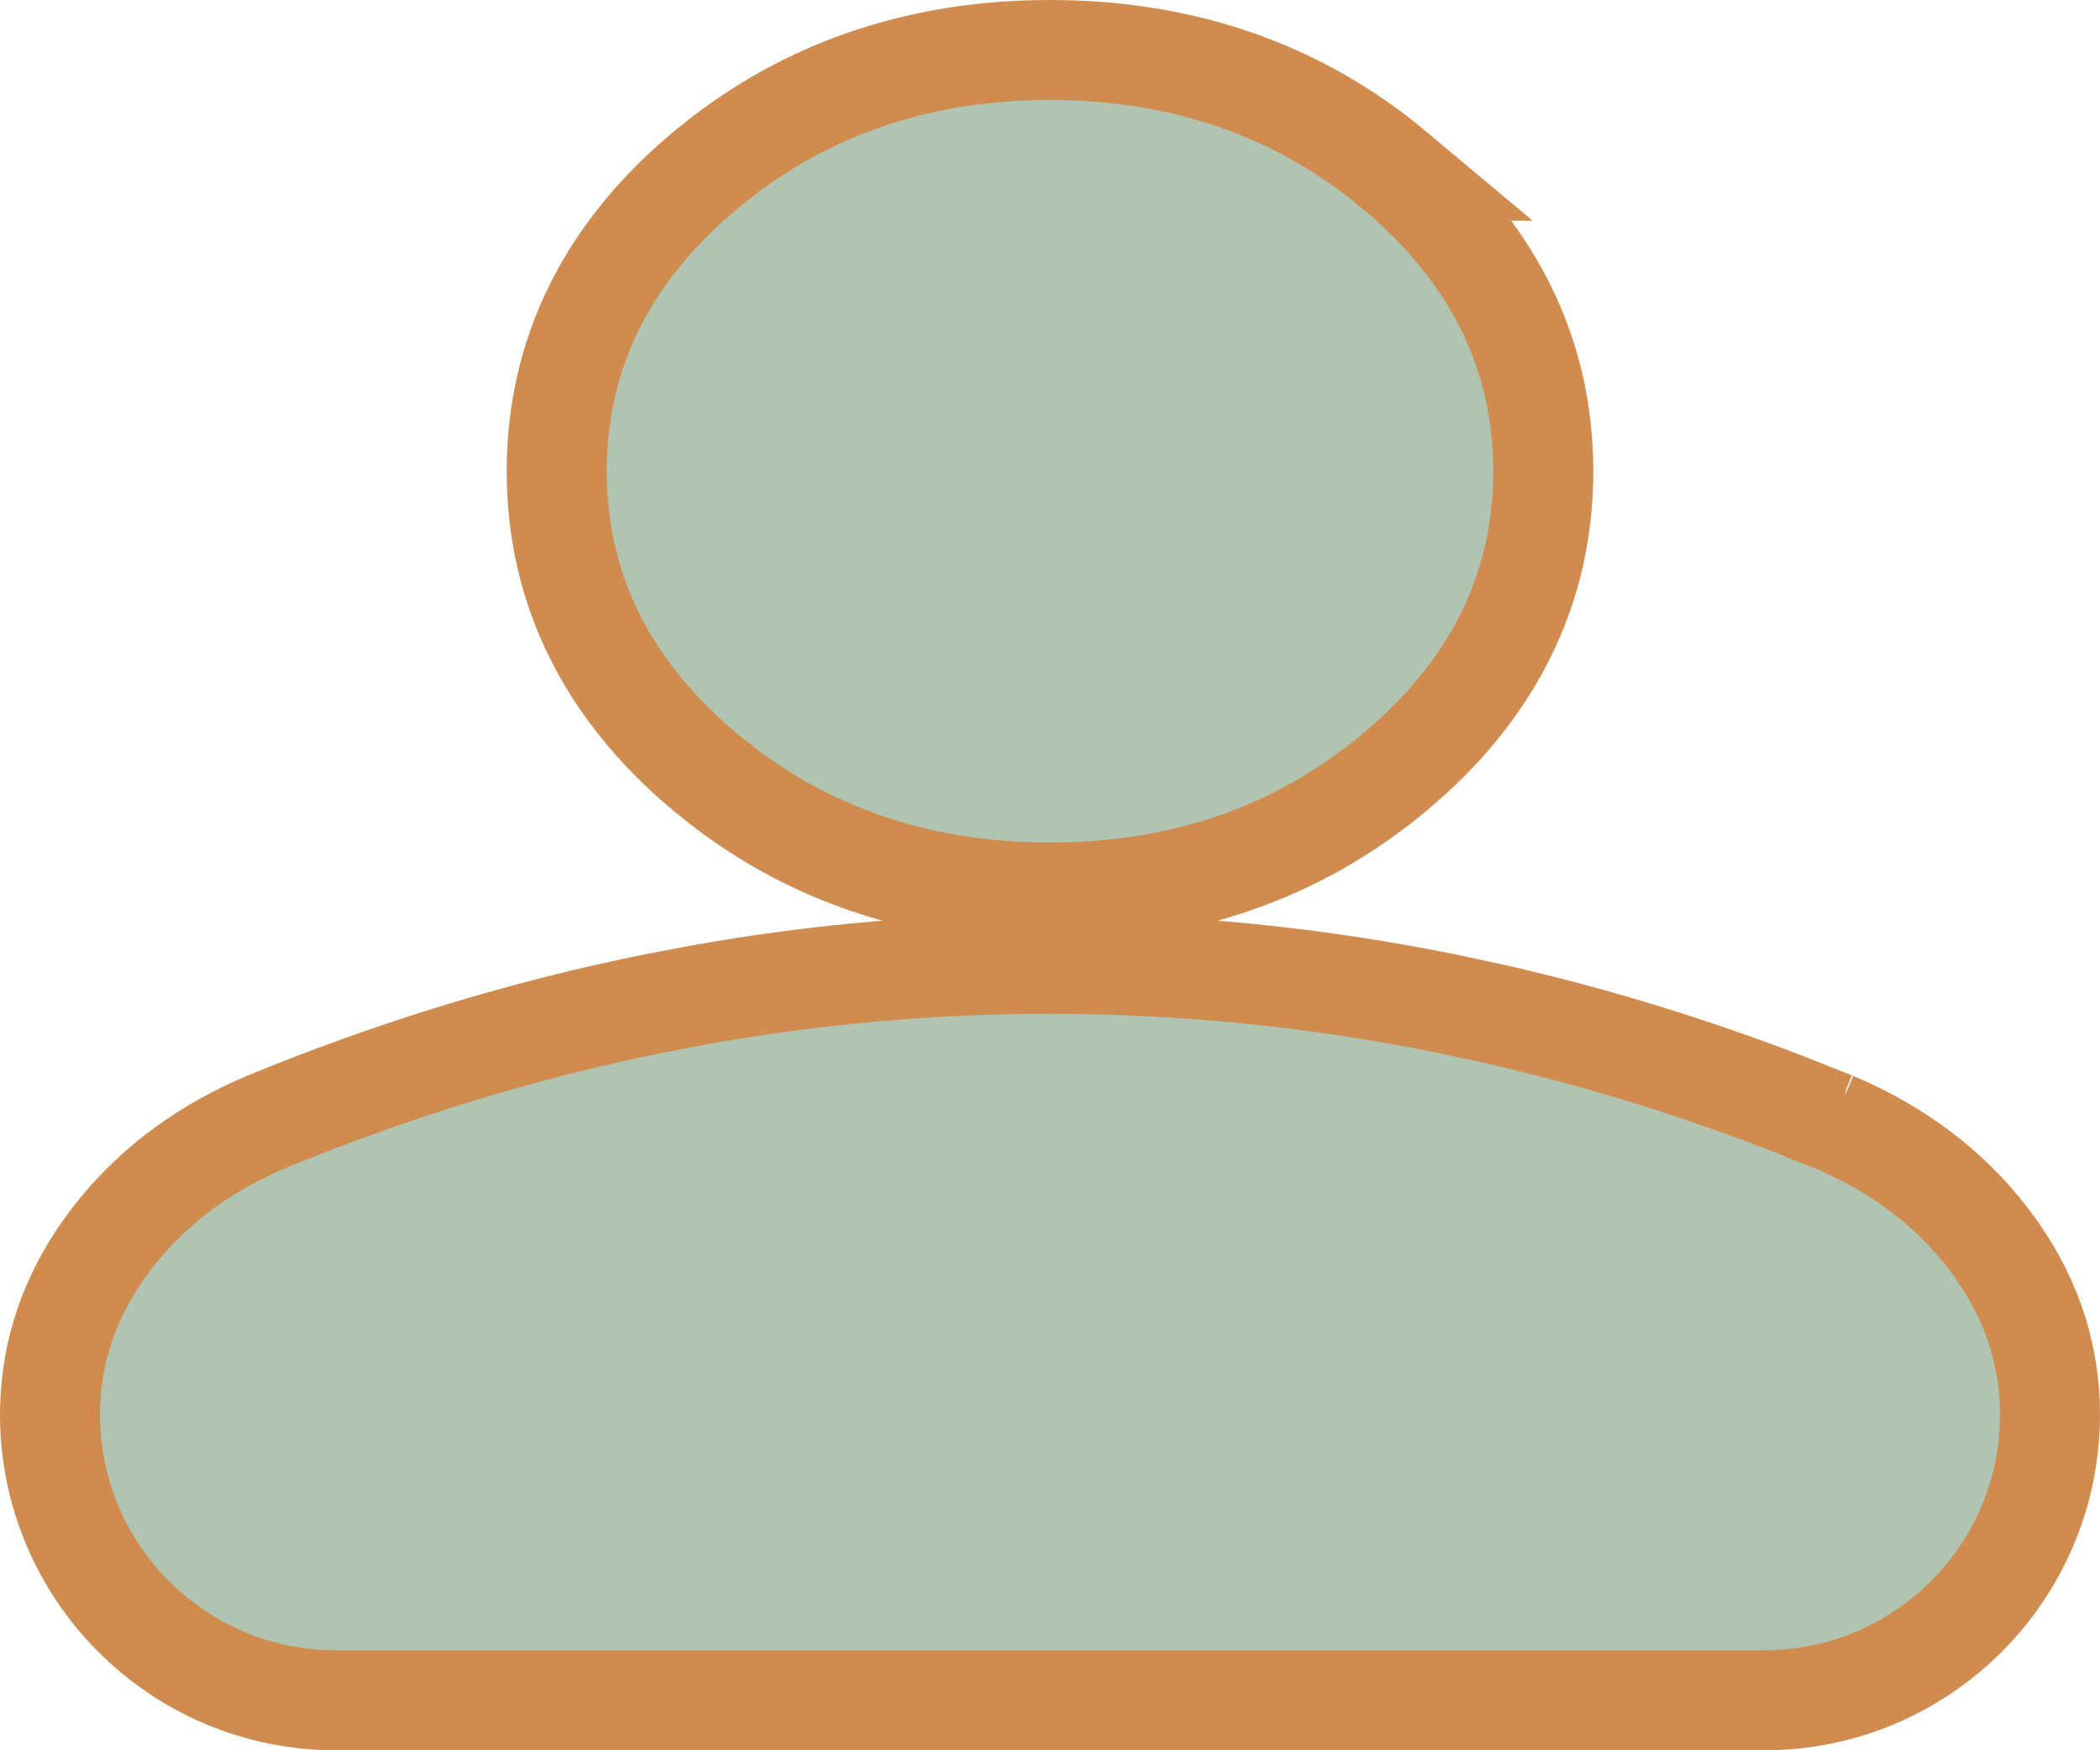 <svg width="42" height="35" viewBox="0 0 42 35" fill="none" xmlns="http://www.w3.org/2000/svg">
<path d="M21 19.273C23.658 19.273 26.294 19.537 28.907 20.064L29.886 20.274C31.841 20.719 33.781 21.312 35.706 22.051L36.667 22.433L36.677 22.436H36.676C37.947 22.972 38.995 23.755 39.785 24.793C40.581 25.839 41 27.011 41 28.284C41 31.441 38.441 34 35.284 34H6.716C3.559 34 1 31.441 1 28.284C1 27.011 1.419 25.839 2.215 24.793L2.366 24.602C3.137 23.659 4.132 22.939 5.324 22.436L5.333 22.432C7.893 21.381 10.48 20.591 13.093 20.064L14.073 19.879C16.365 19.475 18.674 19.273 21 19.273ZM21 1C23.654 1 25.974 1.797 27.904 3.414H27.903C29.839 5.034 30.866 7.052 30.866 9.424C30.866 11.648 29.963 13.559 28.256 15.125L27.903 15.434C25.973 17.05 23.654 17.848 21 17.848C18.512 17.848 16.318 17.146 14.463 15.727L14.097 15.434C12.161 13.813 11.134 11.796 11.134 9.424C11.134 7.052 12.16 5.034 14.096 3.414L14.463 3.121C16.318 1.701 18.512 1 21 1Z" fill="#B0C4B1" stroke="#D08C4F" stroke-width="2"/>
</svg>
